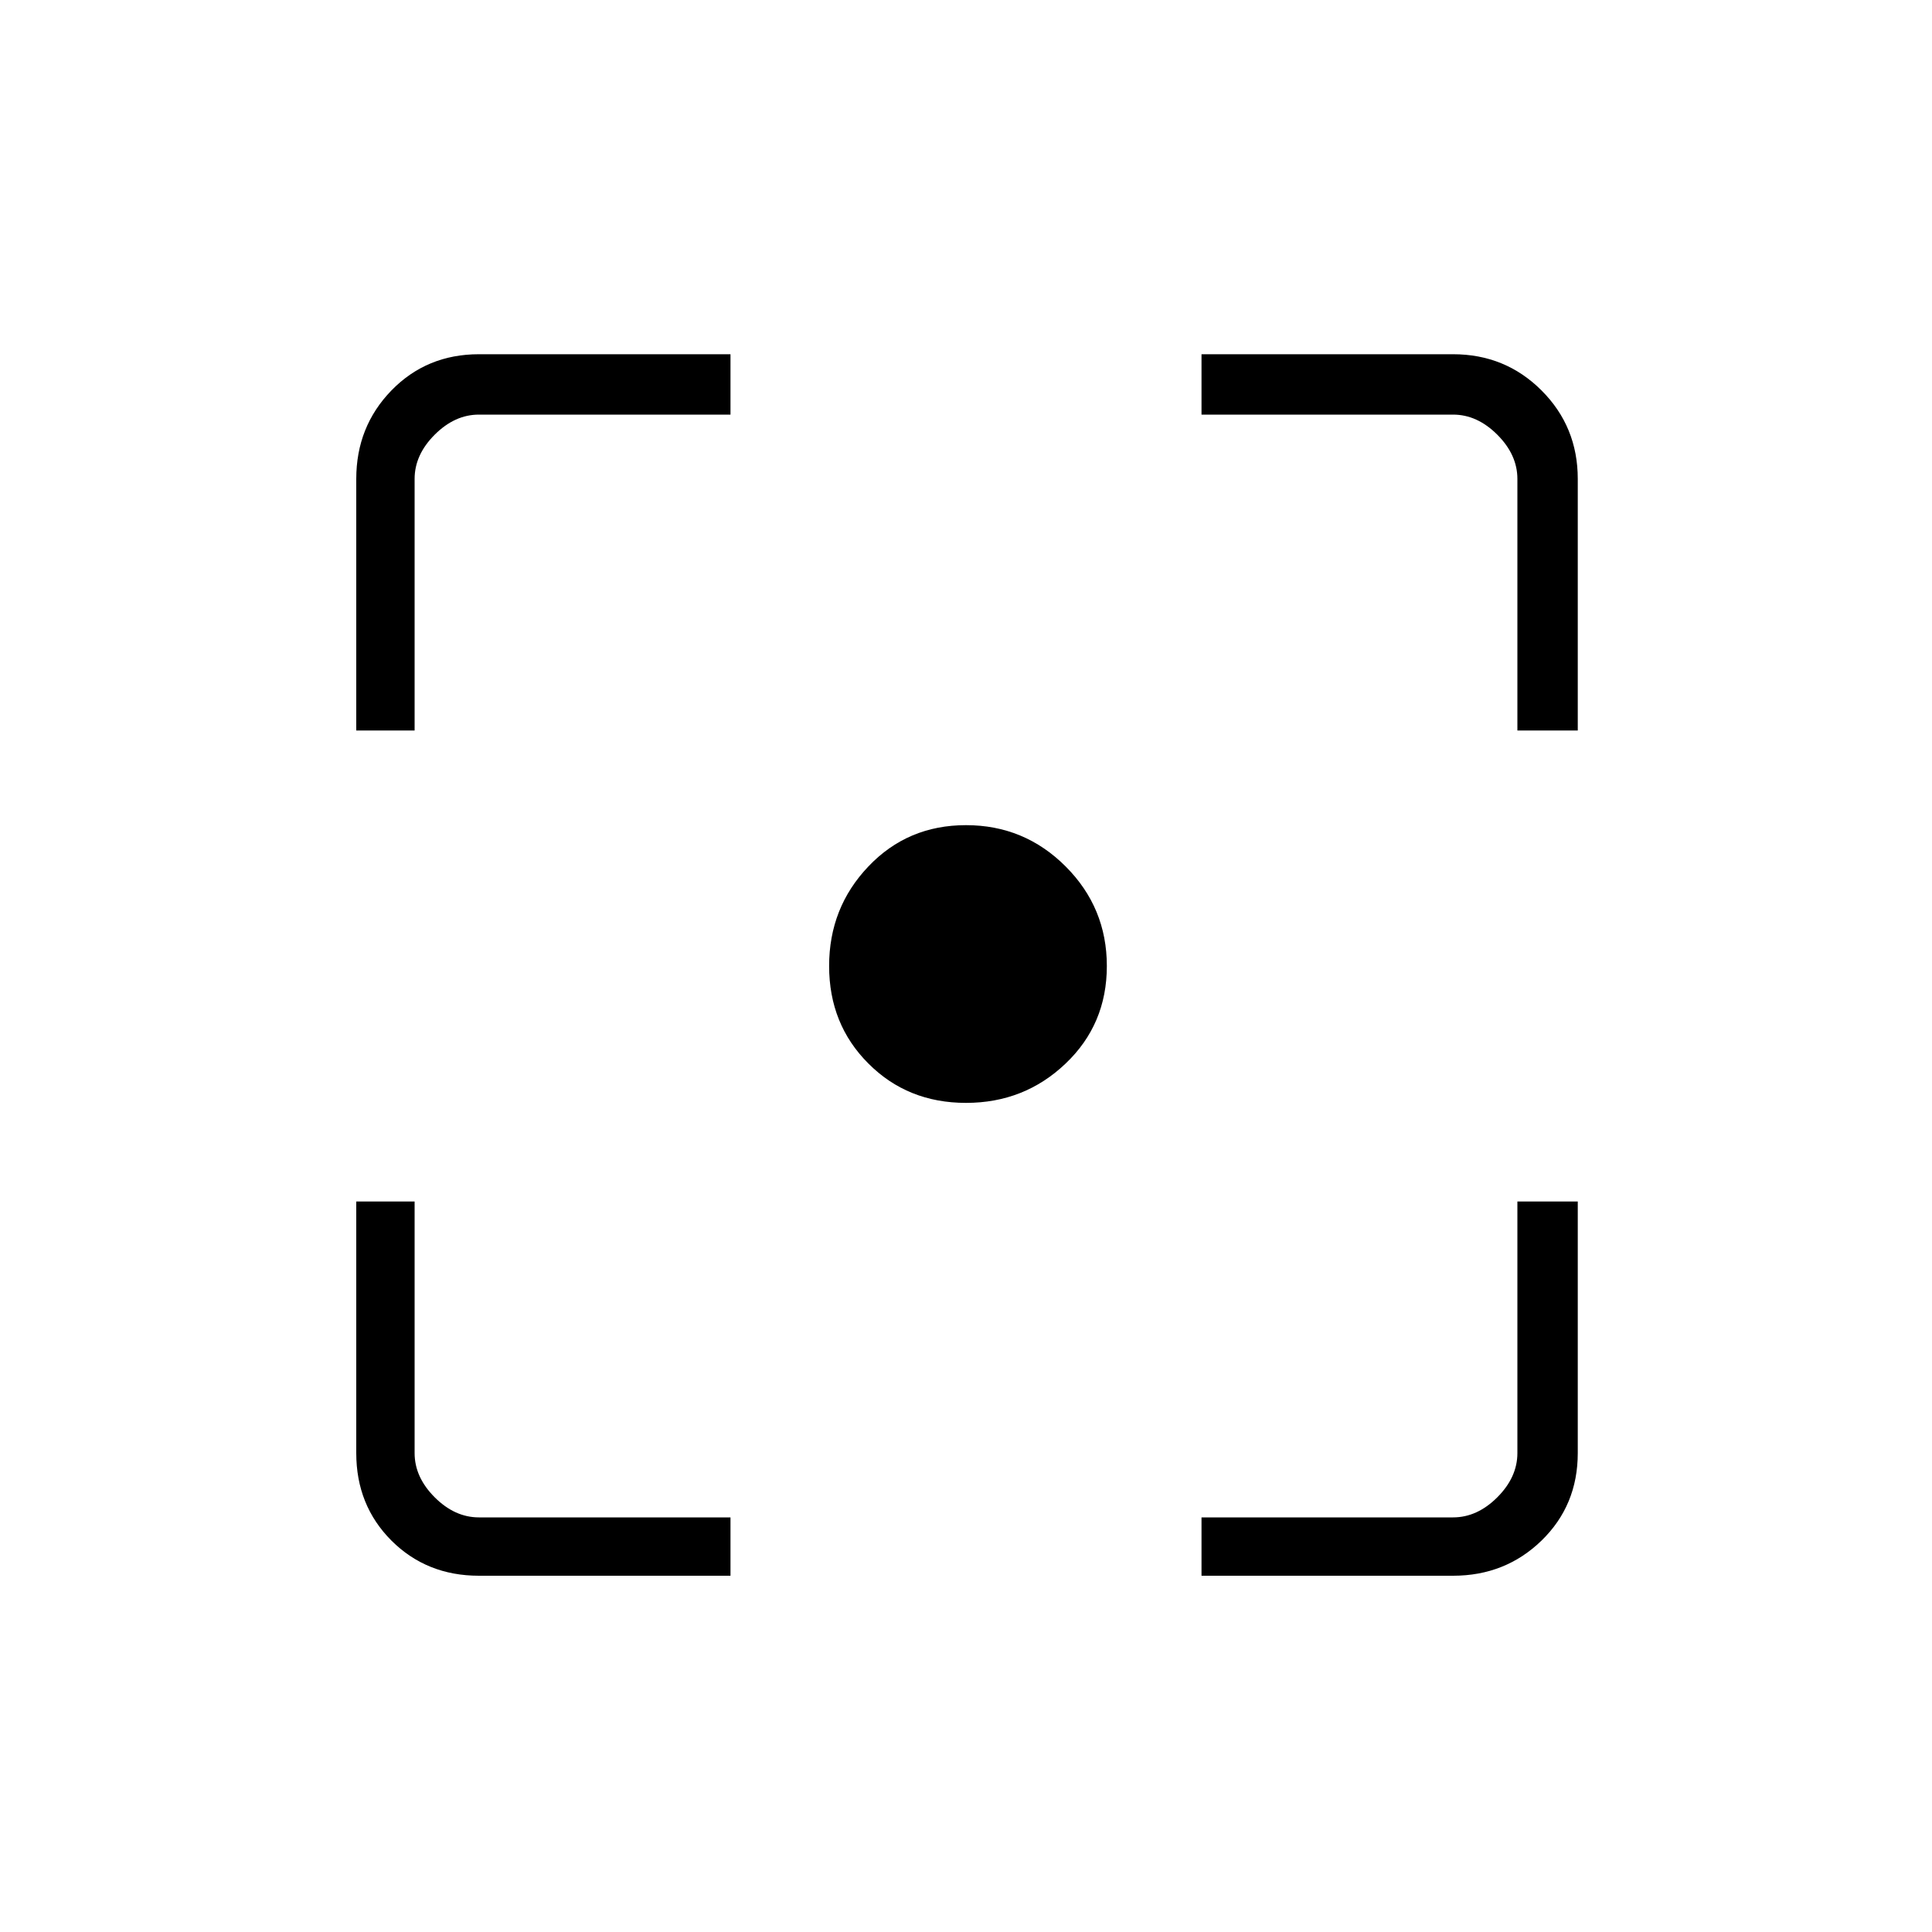 <svg xmlns="http://www.w3.org/2000/svg" height="20" width="20"><path d="M10 11.417q-.604 0-1.01-.407-.407-.406-.407-1.01t.407-1.031q.406-.427 1.01-.427t1.031.427q.427.427.427 1.031 0 .604-.427 1.01-.427.407-1.031.407ZM3.688 7.562V4.958q0-.541.364-.916.365-.375.906-.375h2.604v.625H4.958q-.25 0-.458.208-.208.208-.208.458v2.604Zm3.874 8.75H4.958q-.541 0-.906-.364-.364-.365-.364-.906v-2.604h.604v2.604q0 .25.208.458.208.208.458.208h2.604Zm4.876 0v-.604h2.604q.25 0 .458-.208.208-.208.208-.458v-2.604h.625v2.604q0 .541-.375.906-.375.364-.916.364Zm3.27-8.75V4.958q0-.25-.208-.458-.208-.208-.458-.208h-2.604v-.625h2.604q.541 0 .916.375t.375.916v2.604Z"/></svg>